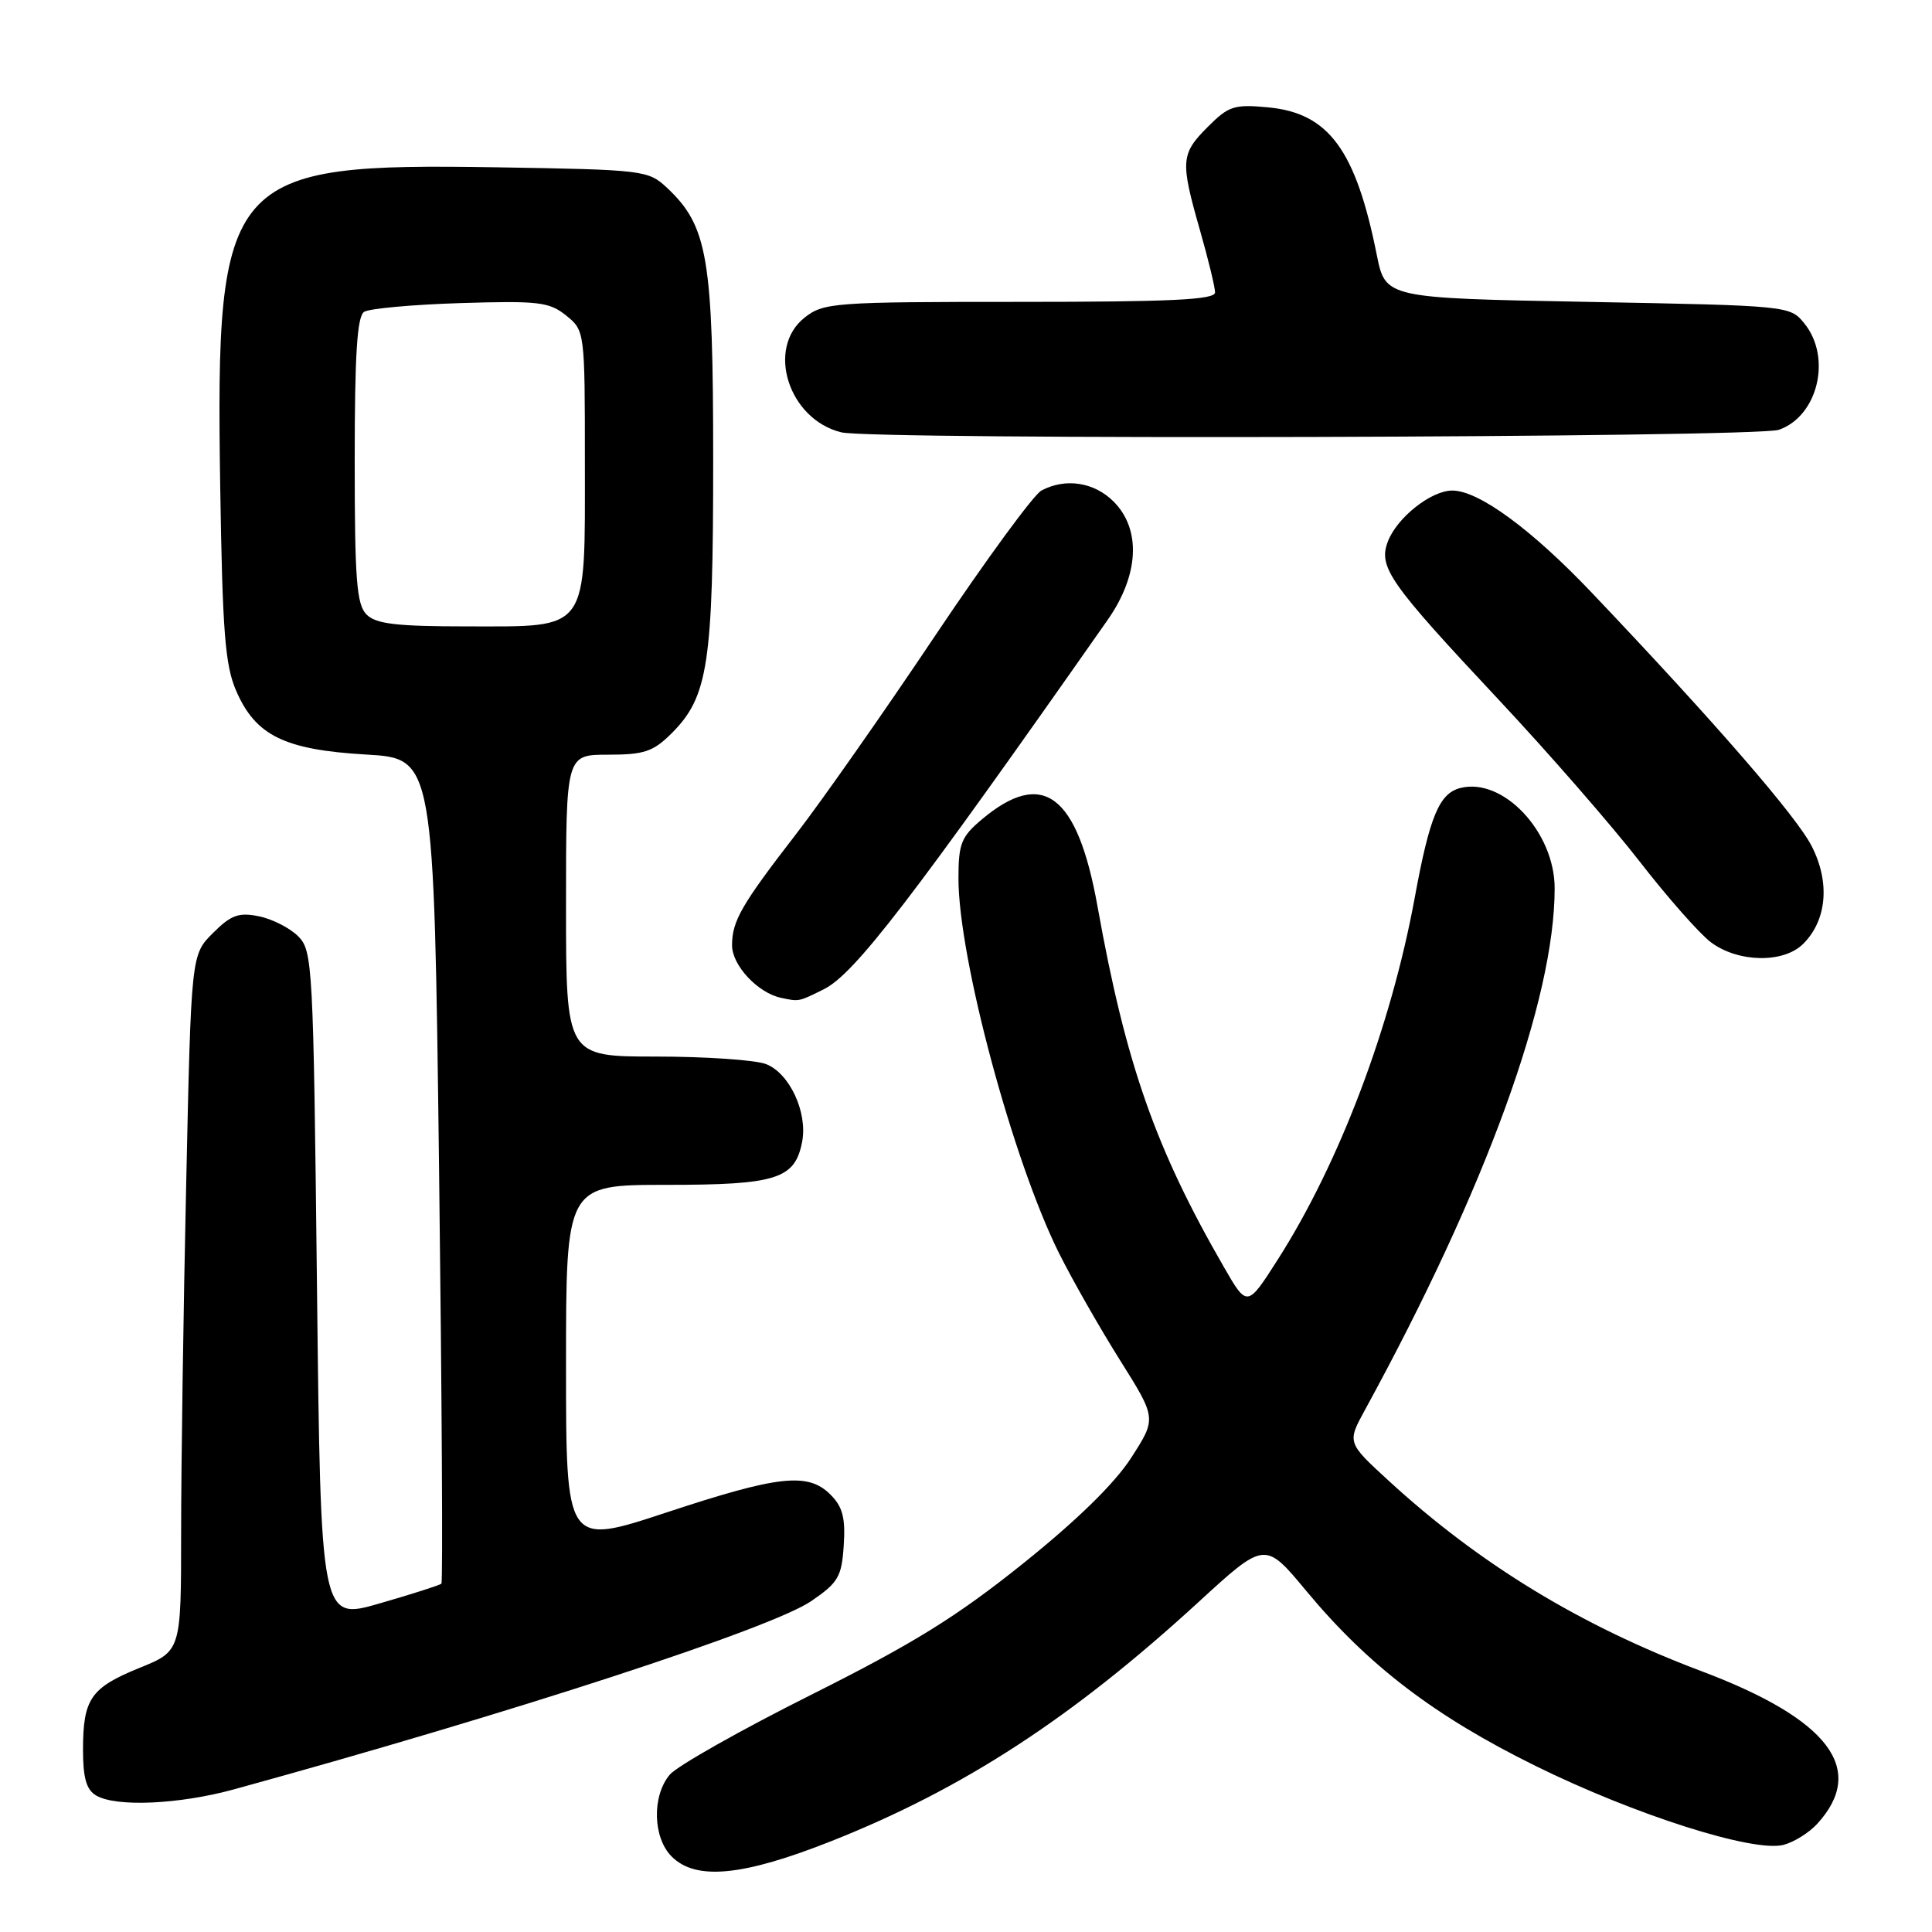 <?xml version="1.0" encoding="UTF-8" standalone="no"?>
<!DOCTYPE svg PUBLIC "-//W3C//DTD SVG 1.1//EN" "http://www.w3.org/Graphics/SVG/1.1/DTD/svg11.dtd" >
<svg xmlns="http://www.w3.org/2000/svg" xmlns:xlink="http://www.w3.org/1999/xlink" version="1.1" viewBox="0 0 256 256">
 <g >
 <path fill="currentColor"
d=" M 110.23 243.93 C 127.69 237.00 142.06 227.64 158.79 212.30 C 167.61 204.21 167.61 204.21 173.06 210.77 C 181.27 220.67 190.08 227.40 203.50 234.01 C 216.60 240.47 232.29 245.47 236.31 244.46 C 237.68 244.11 239.70 242.86 240.79 241.67 C 247.39 234.45 242.36 227.81 225.48 221.45 C 209.45 215.42 196.06 207.27 184.00 196.20 C 178.50 191.15 178.50 191.15 180.86 186.83 C 196.90 157.49 206.01 132.43 206.00 117.68 C 205.99 110.24 199.18 102.99 193.52 104.41 C 190.71 105.11 189.44 108.15 187.45 119.00 C 184.31 136.05 177.48 154.10 169.33 166.87 C 165.26 173.25 165.26 173.25 162.16 167.87 C 153.09 152.14 149.17 140.96 145.43 120.12 C 142.76 105.23 138.17 101.78 130.08 108.59 C 127.37 110.87 127.00 111.80 127.00 116.39 C 127.00 126.94 134.19 153.72 140.32 166.04 C 142.09 169.59 145.73 175.97 148.40 180.22 C 153.25 187.94 153.25 187.94 149.91 193.13 C 147.73 196.53 142.75 201.41 135.54 207.19 C 126.73 214.25 121.06 217.76 107.50 224.56 C 98.15 229.24 89.71 234.01 88.75 235.15 C 86.37 237.97 86.50 243.50 89.00 246.00 C 92.21 249.21 98.43 248.61 110.23 243.93 Z  M 31.00 237.10 C 67.91 226.96 102.22 215.77 107.50 212.15 C 111.08 209.70 111.53 208.93 111.80 204.76 C 112.04 201.13 111.65 199.65 110.05 198.05 C 107.07 195.07 103.22 195.48 88.25 200.43 C 75.00 204.80 75.00 204.80 75.00 180.90 C 75.00 157.00 75.00 157.00 88.28 157.00 C 102.92 157.00 105.34 156.23 106.29 151.28 C 107.03 147.38 104.61 142.18 101.48 140.99 C 100.05 140.45 93.50 140.00 86.93 140.00 C 75.00 140.00 75.00 140.00 75.00 120.00 C 75.00 100.00 75.00 100.00 80.58 100.00 C 85.37 100.00 86.55 99.60 89.00 97.16 C 93.84 92.32 94.50 87.97 94.50 61.00 C 94.50 34.19 93.79 29.97 88.40 24.90 C 85.90 22.56 85.36 22.49 65.91 22.17 C 29.91 21.59 28.55 23.16 29.18 64.50 C 29.48 83.73 29.82 88.16 31.30 91.55 C 33.87 97.48 37.71 99.35 48.50 99.98 C 57.50 100.50 57.50 100.50 58.18 154.99 C 58.55 184.96 58.69 209.64 58.49 209.84 C 58.29 210.04 54.61 211.22 50.31 212.46 C 42.50 214.72 42.50 214.72 42.00 170.39 C 41.52 127.71 41.43 125.98 39.50 124.05 C 38.39 122.95 36.05 121.76 34.29 121.41 C 31.62 120.87 30.60 121.25 28.21 123.64 C 25.33 126.51 25.33 126.51 24.67 156.92 C 24.30 173.64 24.00 194.40 24.00 203.05 C 24.00 218.77 24.00 218.77 18.47 221.01 C 12.01 223.64 11.00 225.10 11.00 231.88 C 11.00 235.61 11.45 237.16 12.75 237.92 C 15.41 239.47 23.74 239.09 31.00 237.10 Z  M 109.18 131.07 C 113.22 129.06 120.79 119.21 146.75 82.17 C 150.94 76.20 151.24 70.15 147.55 66.45 C 144.97 63.88 141.17 63.30 137.99 65.00 C 136.96 65.56 130.62 74.22 123.90 84.25 C 117.18 94.29 108.90 106.10 105.50 110.50 C 98.24 119.89 97.00 122.04 97.00 125.26 C 97.00 127.91 100.41 131.57 103.50 132.22 C 105.90 132.73 105.81 132.75 109.18 131.07 Z  M 238.94 125.06 C 242.08 121.92 242.51 116.91 240.06 112.12 C 238.04 108.16 227.25 95.72 211.00 78.62 C 202.96 70.15 195.94 65.00 192.44 65.00 C 189.63 65.00 185.11 68.58 183.90 71.75 C 182.61 75.15 184.05 77.20 198.53 92.66 C 205.15 99.72 213.57 109.39 217.26 114.15 C 220.94 118.90 225.20 123.73 226.72 124.87 C 230.34 127.56 236.34 127.66 238.94 125.06 Z  M 235.71 56.95 C 240.88 55.15 242.75 47.38 239.09 42.86 C 237.19 40.51 237.06 40.50 210.38 40.00 C 183.58 39.50 183.58 39.50 182.43 33.77 C 179.65 19.88 176.07 15.00 168.08 14.23 C 163.55 13.80 162.81 14.03 160.05 16.80 C 156.45 20.40 156.38 21.33 159.00 30.50 C 160.10 34.35 161.00 38.06 161.00 38.75 C 161.00 39.72 155.20 40.00 135.13 40.00 C 110.48 40.00 109.15 40.10 106.63 42.07 C 101.46 46.14 104.49 55.60 111.50 57.29 C 115.77 58.31 232.71 58.00 235.71 56.95 Z  M 48.57 81.43 C 47.25 80.11 47.00 76.81 47.00 60.99 C 47.00 46.98 47.32 41.91 48.25 41.32 C 48.94 40.88 54.68 40.36 61.02 40.16 C 71.37 39.84 72.79 40.01 75.02 41.81 C 77.49 43.81 77.50 43.90 77.50 61.30 C 77.50 83.93 78.17 83.00 61.92 83.00 C 52.55 83.00 49.82 82.68 48.57 81.43 Z "/>
</g>
</svg>